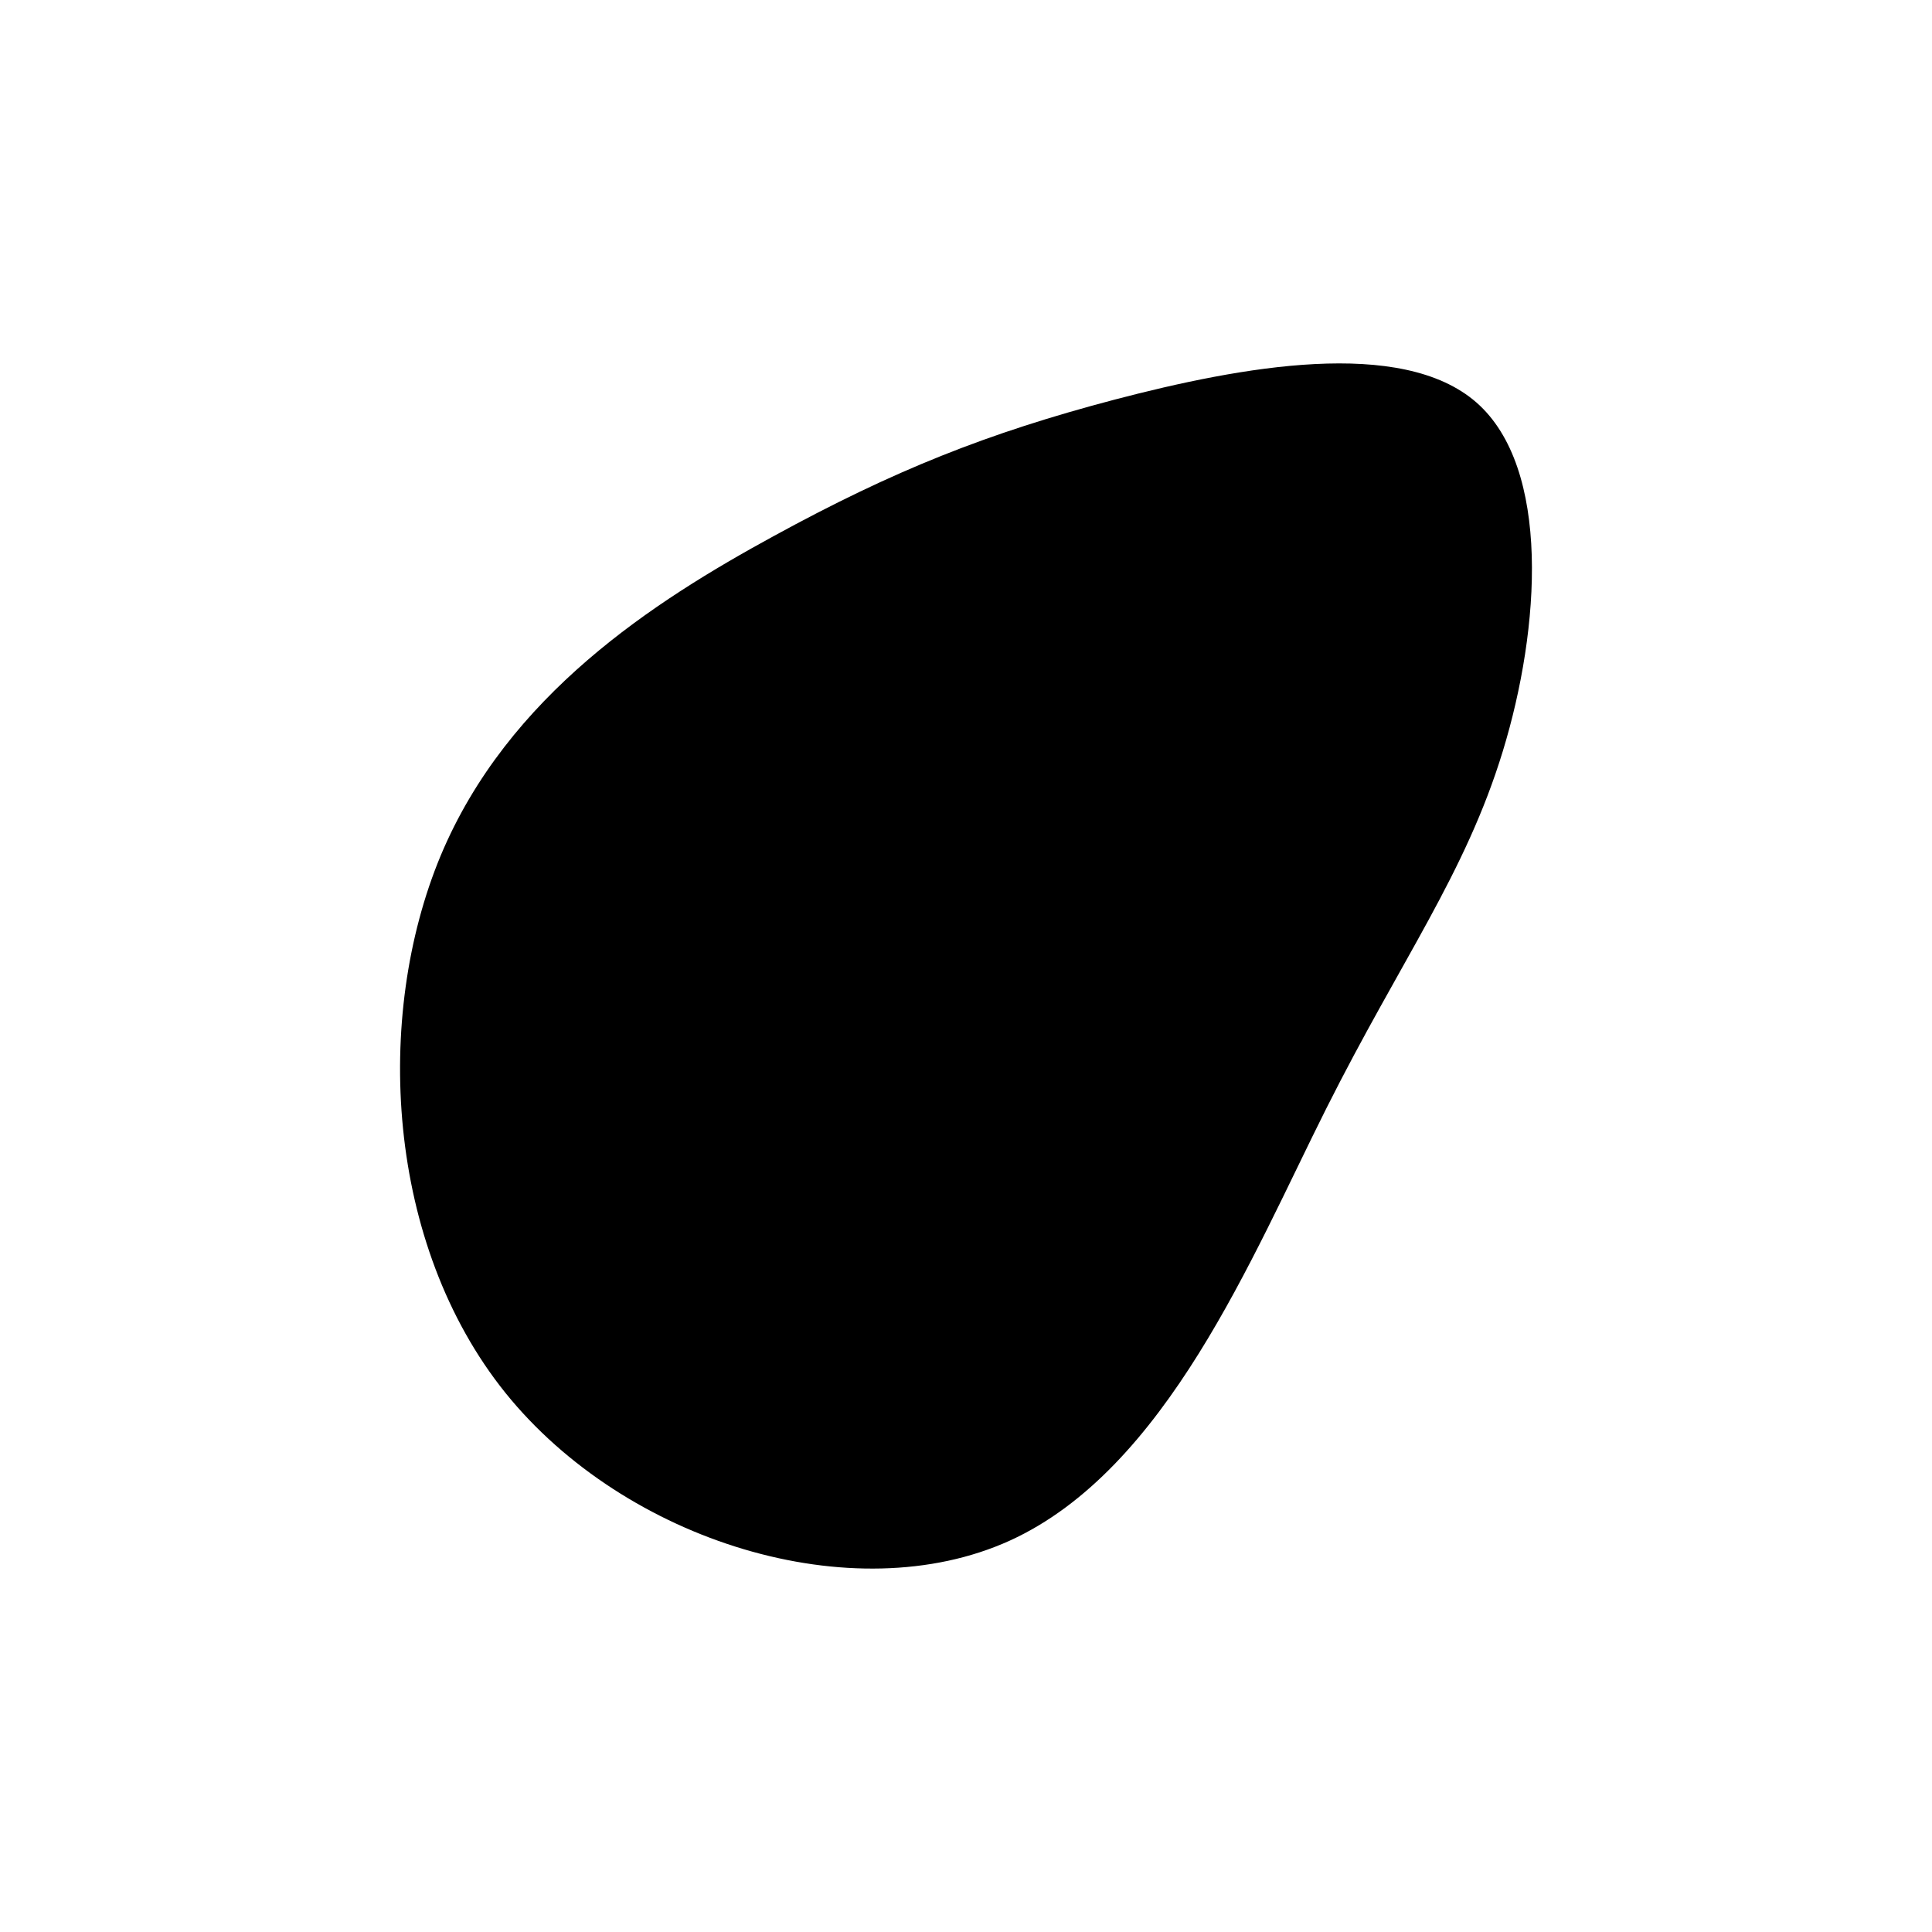 <svg id="visual" viewBox="0 0 900 900" width="900" height="900" xmlns="http://www.w3.org/2000/svg" xmlns:xlink="http://www.w3.org/1999/xlink" version="1.1"><g transform="translate(503.481 367.394)"><path d="M184.3 -179.9C219.1 -149.4 214.1 -74.7 196.6 -17.5C179.1 39.8 149.2 79.6 114.4 148.9C79.6 218.2 39.8 317.1 -33.1 350.3C-106.1 383.4 -212.1 350.8 -268 281.5C-323.8 212.1 -329.4 106.1 -298.2 31.2C-266.9 -43.6 -198.9 -87.2 -143 -117.7C-87.2 -148.2 -43.6 -165.6 15.6 -181.2C74.7 -196.7 149.4 -210.4 184.3 -179.9" fill="current"></path></g></svg>
